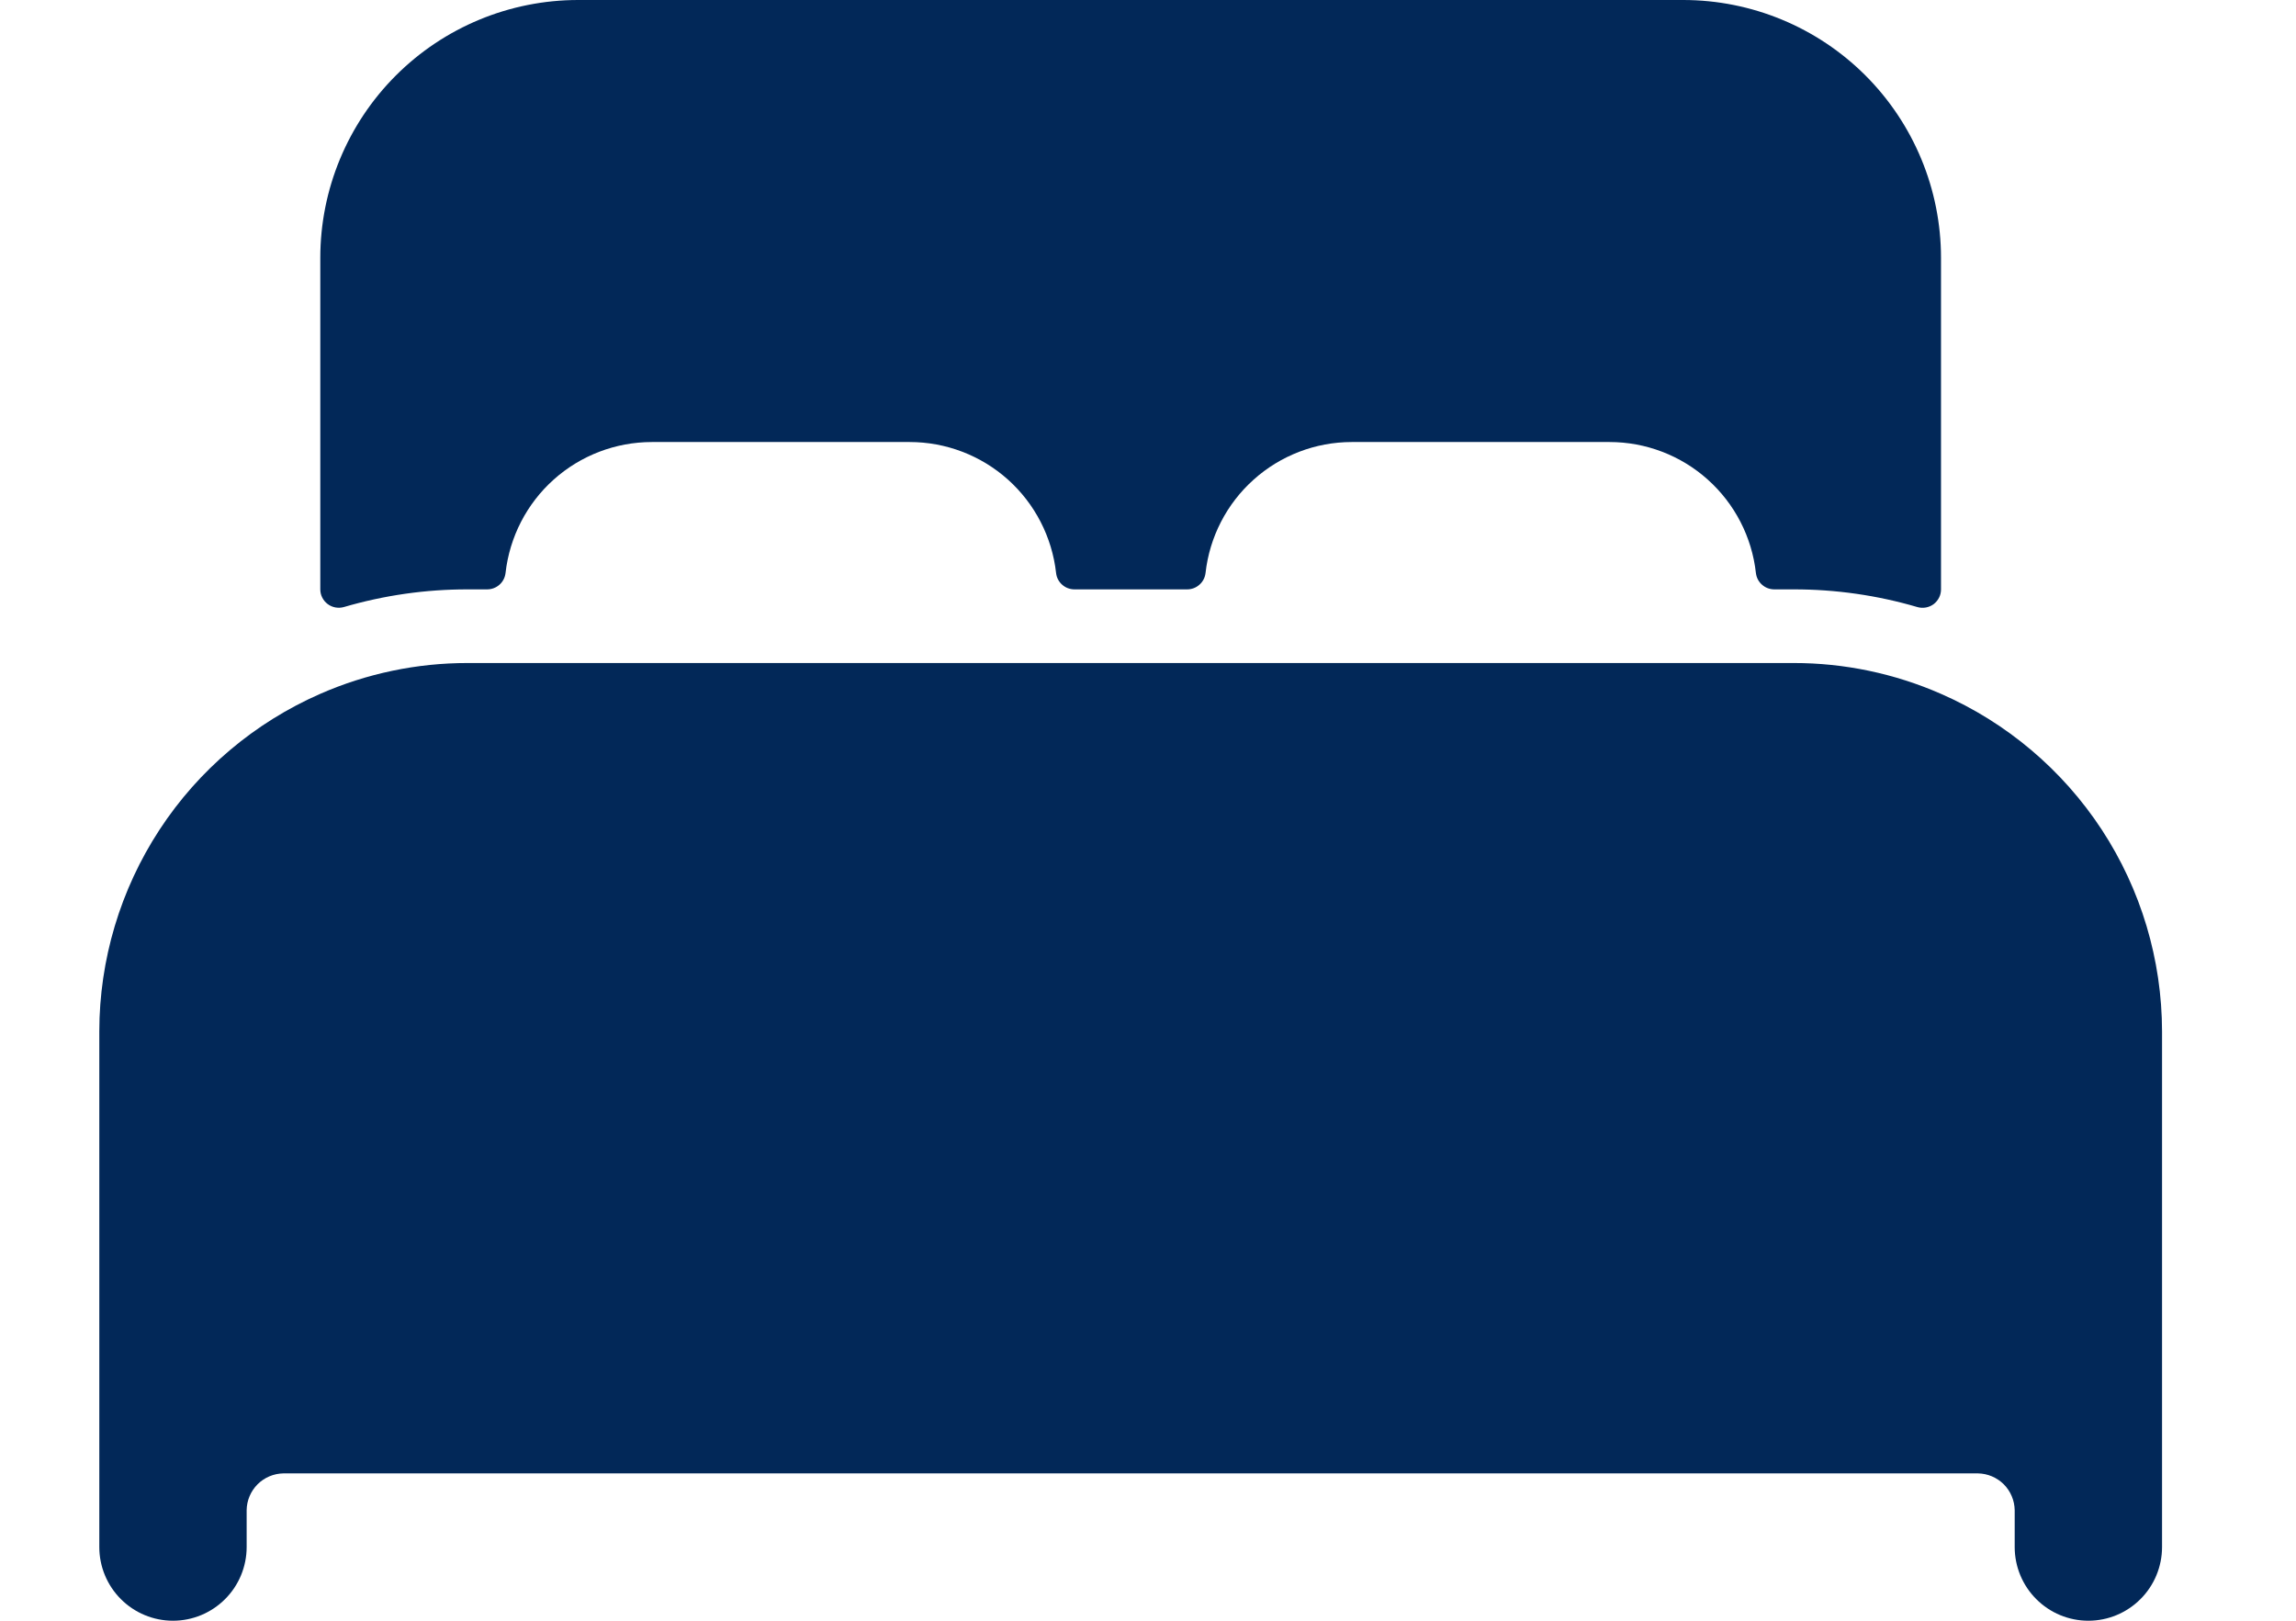 <svg width="34" height="24" viewBox="0 0 44 34" fill="none" xmlns="http://www.w3.org/2000/svg">
<path d="M38.636 14.556C37.662 14.129 36.609 13.908 35.545 13.909H7.727C6.663 13.908 5.611 14.128 4.636 14.555C3.259 15.158 2.087 16.148 1.264 17.405C0.441 18.663 0.001 20.133 0 21.636V32.455C0 32.864 0.163 33.258 0.453 33.547C0.742 33.837 1.136 34 1.545 34C1.955 34 2.348 33.837 2.638 33.547C2.928 33.258 3.091 32.864 3.091 32.455V31.682C3.093 31.478 3.176 31.283 3.32 31.138C3.464 30.994 3.659 30.912 3.864 30.909H39.409C39.613 30.912 39.808 30.994 39.953 31.138C40.097 31.283 40.179 31.478 40.182 31.682V32.455C40.182 32.864 40.345 33.258 40.635 33.547C40.924 33.837 41.317 34 41.727 34C42.137 34 42.53 33.837 42.82 33.547C43.11 33.258 43.273 32.864 43.273 32.455V21.636C43.271 20.133 42.832 18.663 42.009 17.406C41.185 16.149 40.013 15.158 38.636 14.556ZM33.227 0H10.046C8.611 0 7.235 0.57 6.221 1.584C5.206 2.599 4.636 3.975 4.636 5.409V12.364C4.636 12.424 4.65 12.483 4.677 12.536C4.704 12.59 4.743 12.636 4.791 12.672C4.838 12.708 4.894 12.732 4.953 12.743C5.012 12.754 5.072 12.751 5.13 12.735C5.974 12.488 6.848 12.363 7.727 12.364H8.136C8.231 12.364 8.323 12.33 8.395 12.266C8.466 12.203 8.511 12.116 8.522 12.021C8.607 11.266 8.966 10.568 9.532 10.061C10.098 9.554 10.831 9.274 11.591 9.273H17C17.76 9.273 18.494 9.553 19.061 10.06C19.627 10.567 19.987 11.265 20.072 12.021C20.082 12.116 20.128 12.203 20.199 12.266C20.27 12.33 20.363 12.364 20.458 12.364H22.821C22.916 12.364 23.008 12.33 23.079 12.266C23.151 12.203 23.196 12.116 23.207 12.021C23.291 11.266 23.65 10.569 24.216 10.062C24.781 9.555 25.513 9.274 26.273 9.273H31.682C32.442 9.273 33.176 9.553 33.742 10.06C34.309 10.567 34.669 11.265 34.753 12.021C34.764 12.116 34.809 12.203 34.881 12.266C34.952 12.33 35.044 12.364 35.14 12.364H35.545C36.425 12.363 37.299 12.488 38.143 12.736C38.2 12.752 38.261 12.755 38.32 12.744C38.379 12.733 38.435 12.709 38.483 12.673C38.53 12.637 38.569 12.59 38.596 12.536C38.623 12.483 38.636 12.424 38.636 12.364V5.409C38.636 3.975 38.066 2.599 37.052 1.584C36.038 0.57 34.662 0 33.227 0Z" fill="#022858"/>
</svg>
